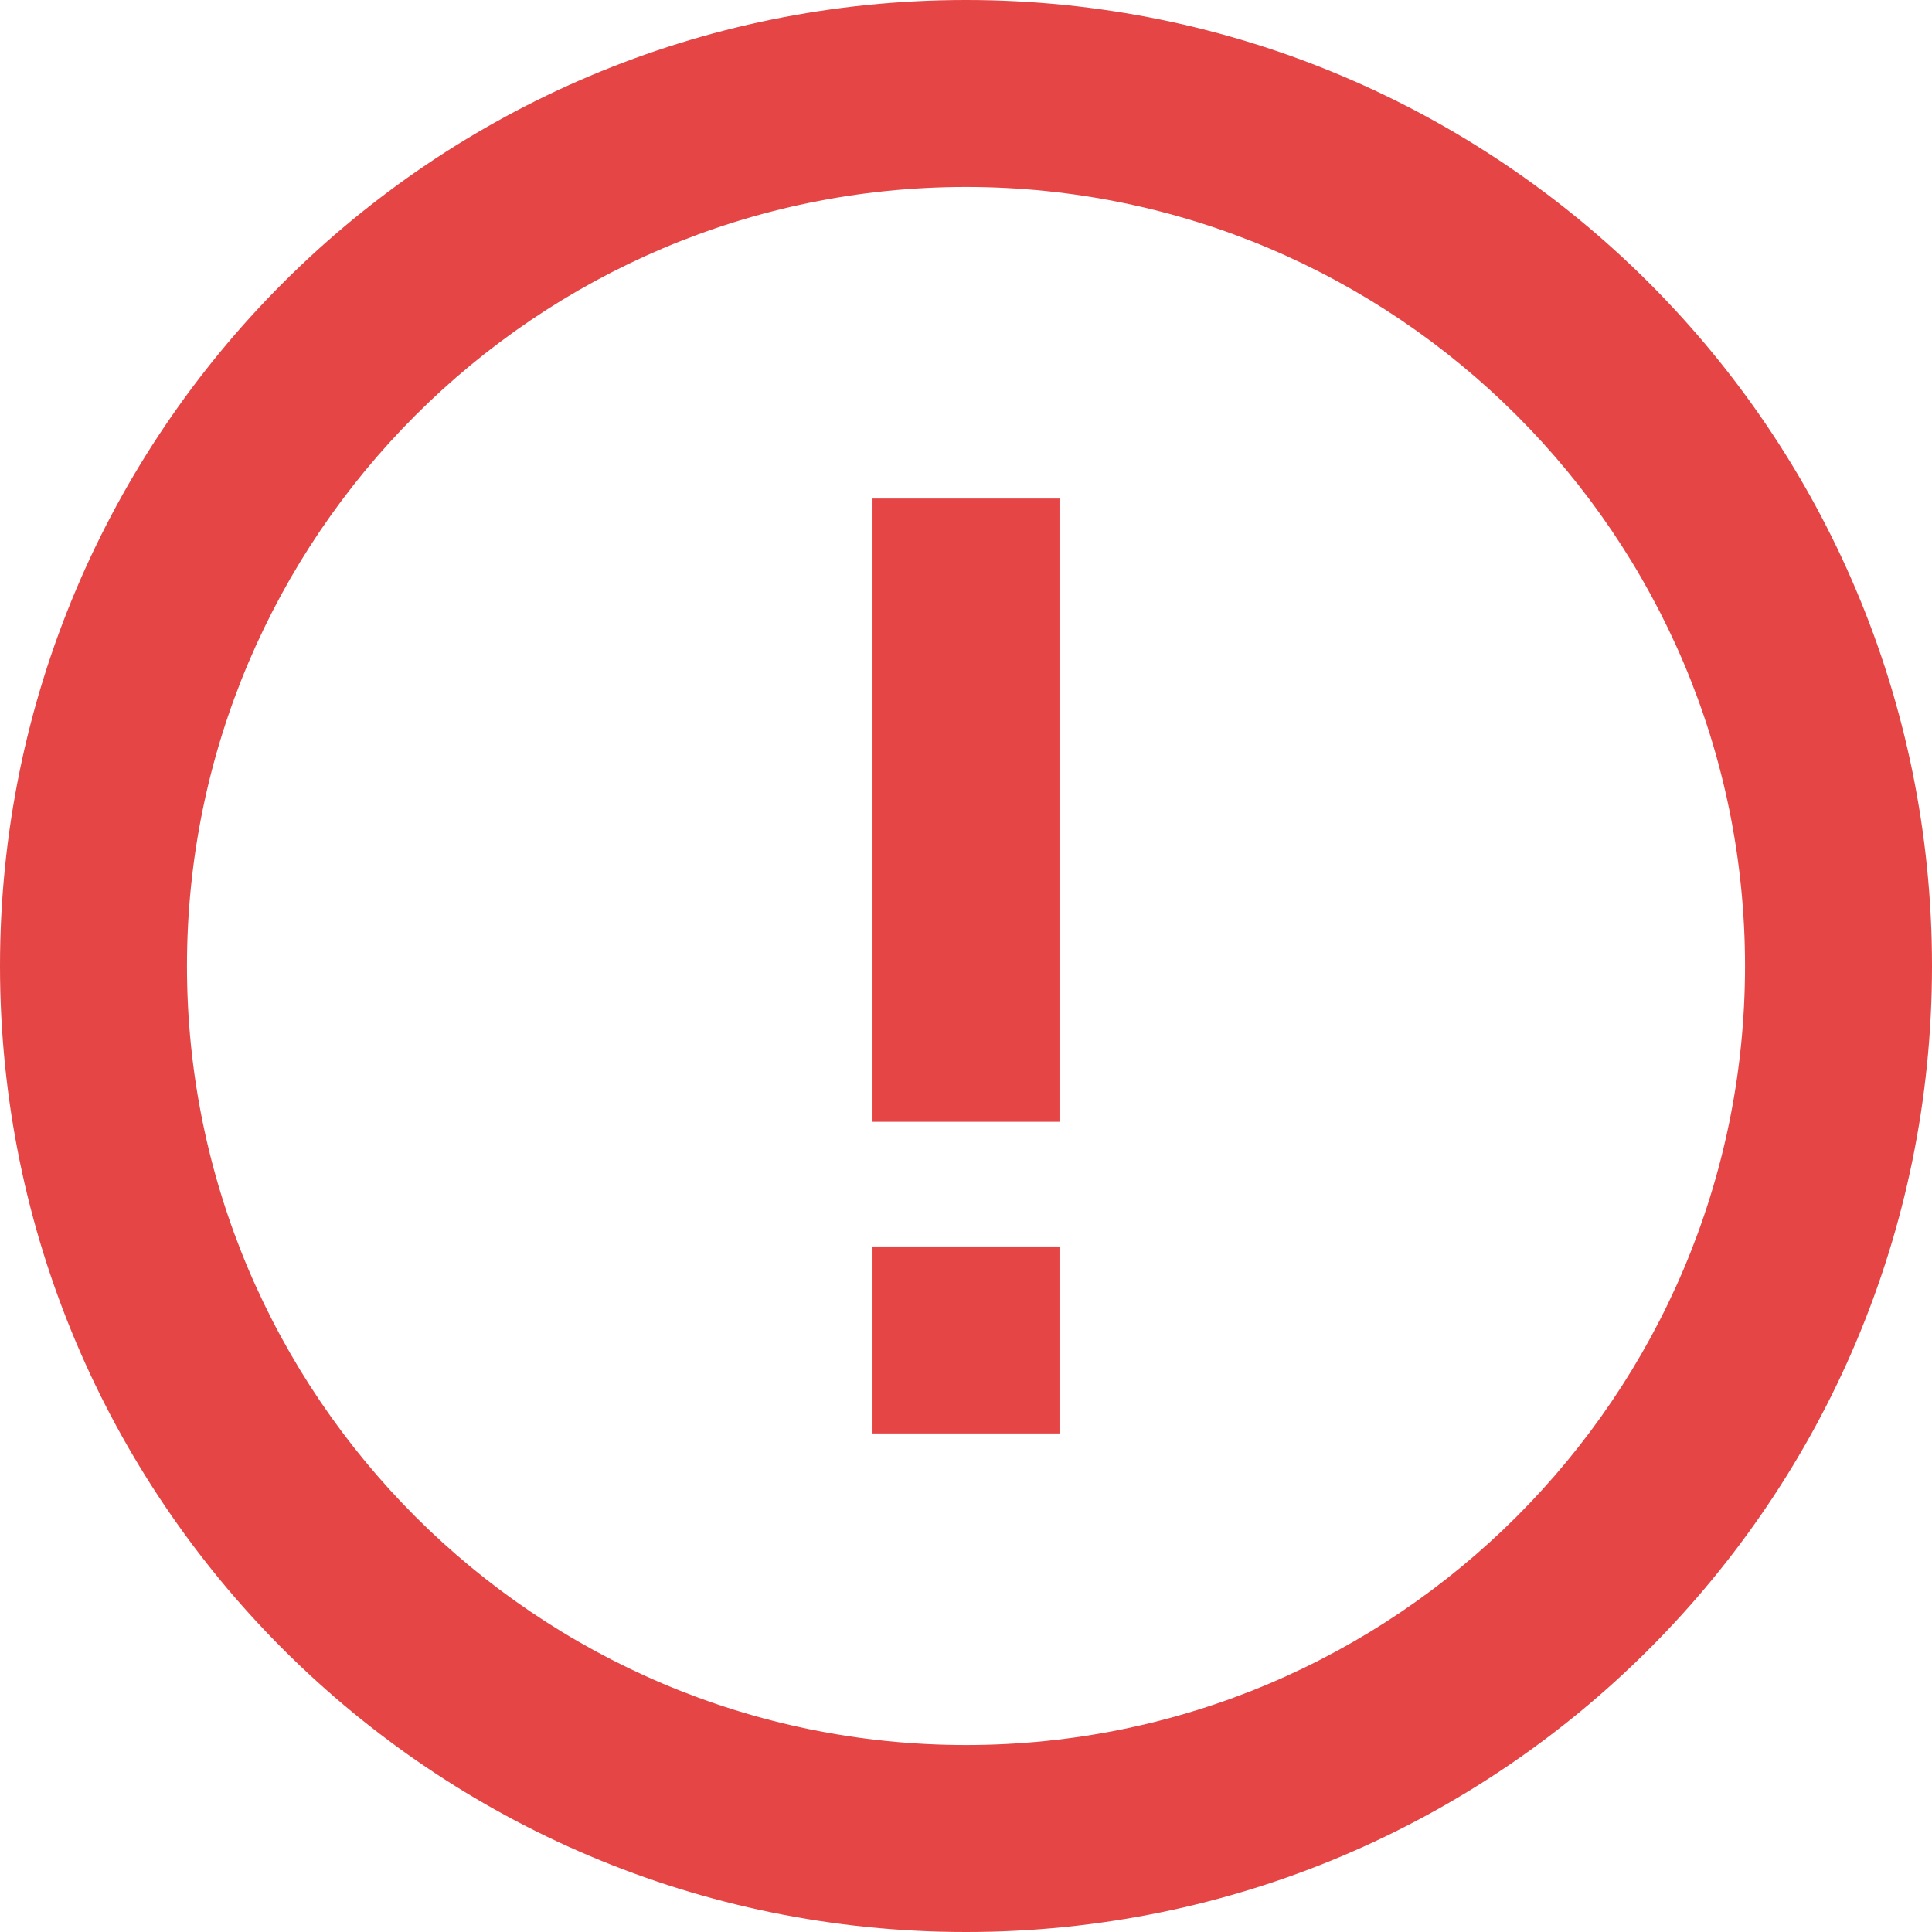 <?xml version="1.0" encoding="UTF-8"?>
<svg width="31px" height="31px" viewBox="0 0 31 31" version="1.1" xmlns="http://www.w3.org/2000/svg" xmlns:xlink="http://www.w3.org/1999/xlink">
    <title>合并形状</title>
    <g id="腾讯云控制台组件库UIKit" stroke="none" stroke-width="1" fill="none" fill-rule="evenodd">
        <g id="组件库" transform="translate(-725, -605)" fill="#E54545">
            <g id="操作类图标" transform="translate(211, 393)">
                <g id="错误" transform="translate(514, 212)">
                    <path d="M15.5,0 C24.061,0 31,6.939 31,15.5 C31,24.061 24.061,31 15.5,31 C6.939,31 0,24.061 0,15.5 C0,6.939 6.939,0 15.5,0 Z M15.5,3 C8.607,3 3,8.607 3,15.5 C3,22.393 8.607,28 15.5,28 C22.393,28 28,22.393 28,15.5 C28,8.607 22.393,3 15.5,3 Z M17,20 L17,23 L14,23 L14,20 L17,20 Z M17,8 L17,18 L14,18 L14,8 L17,8 Z" id="合并形状"></path>
                </g>
            </g>
        </g>
    </g>
</svg>